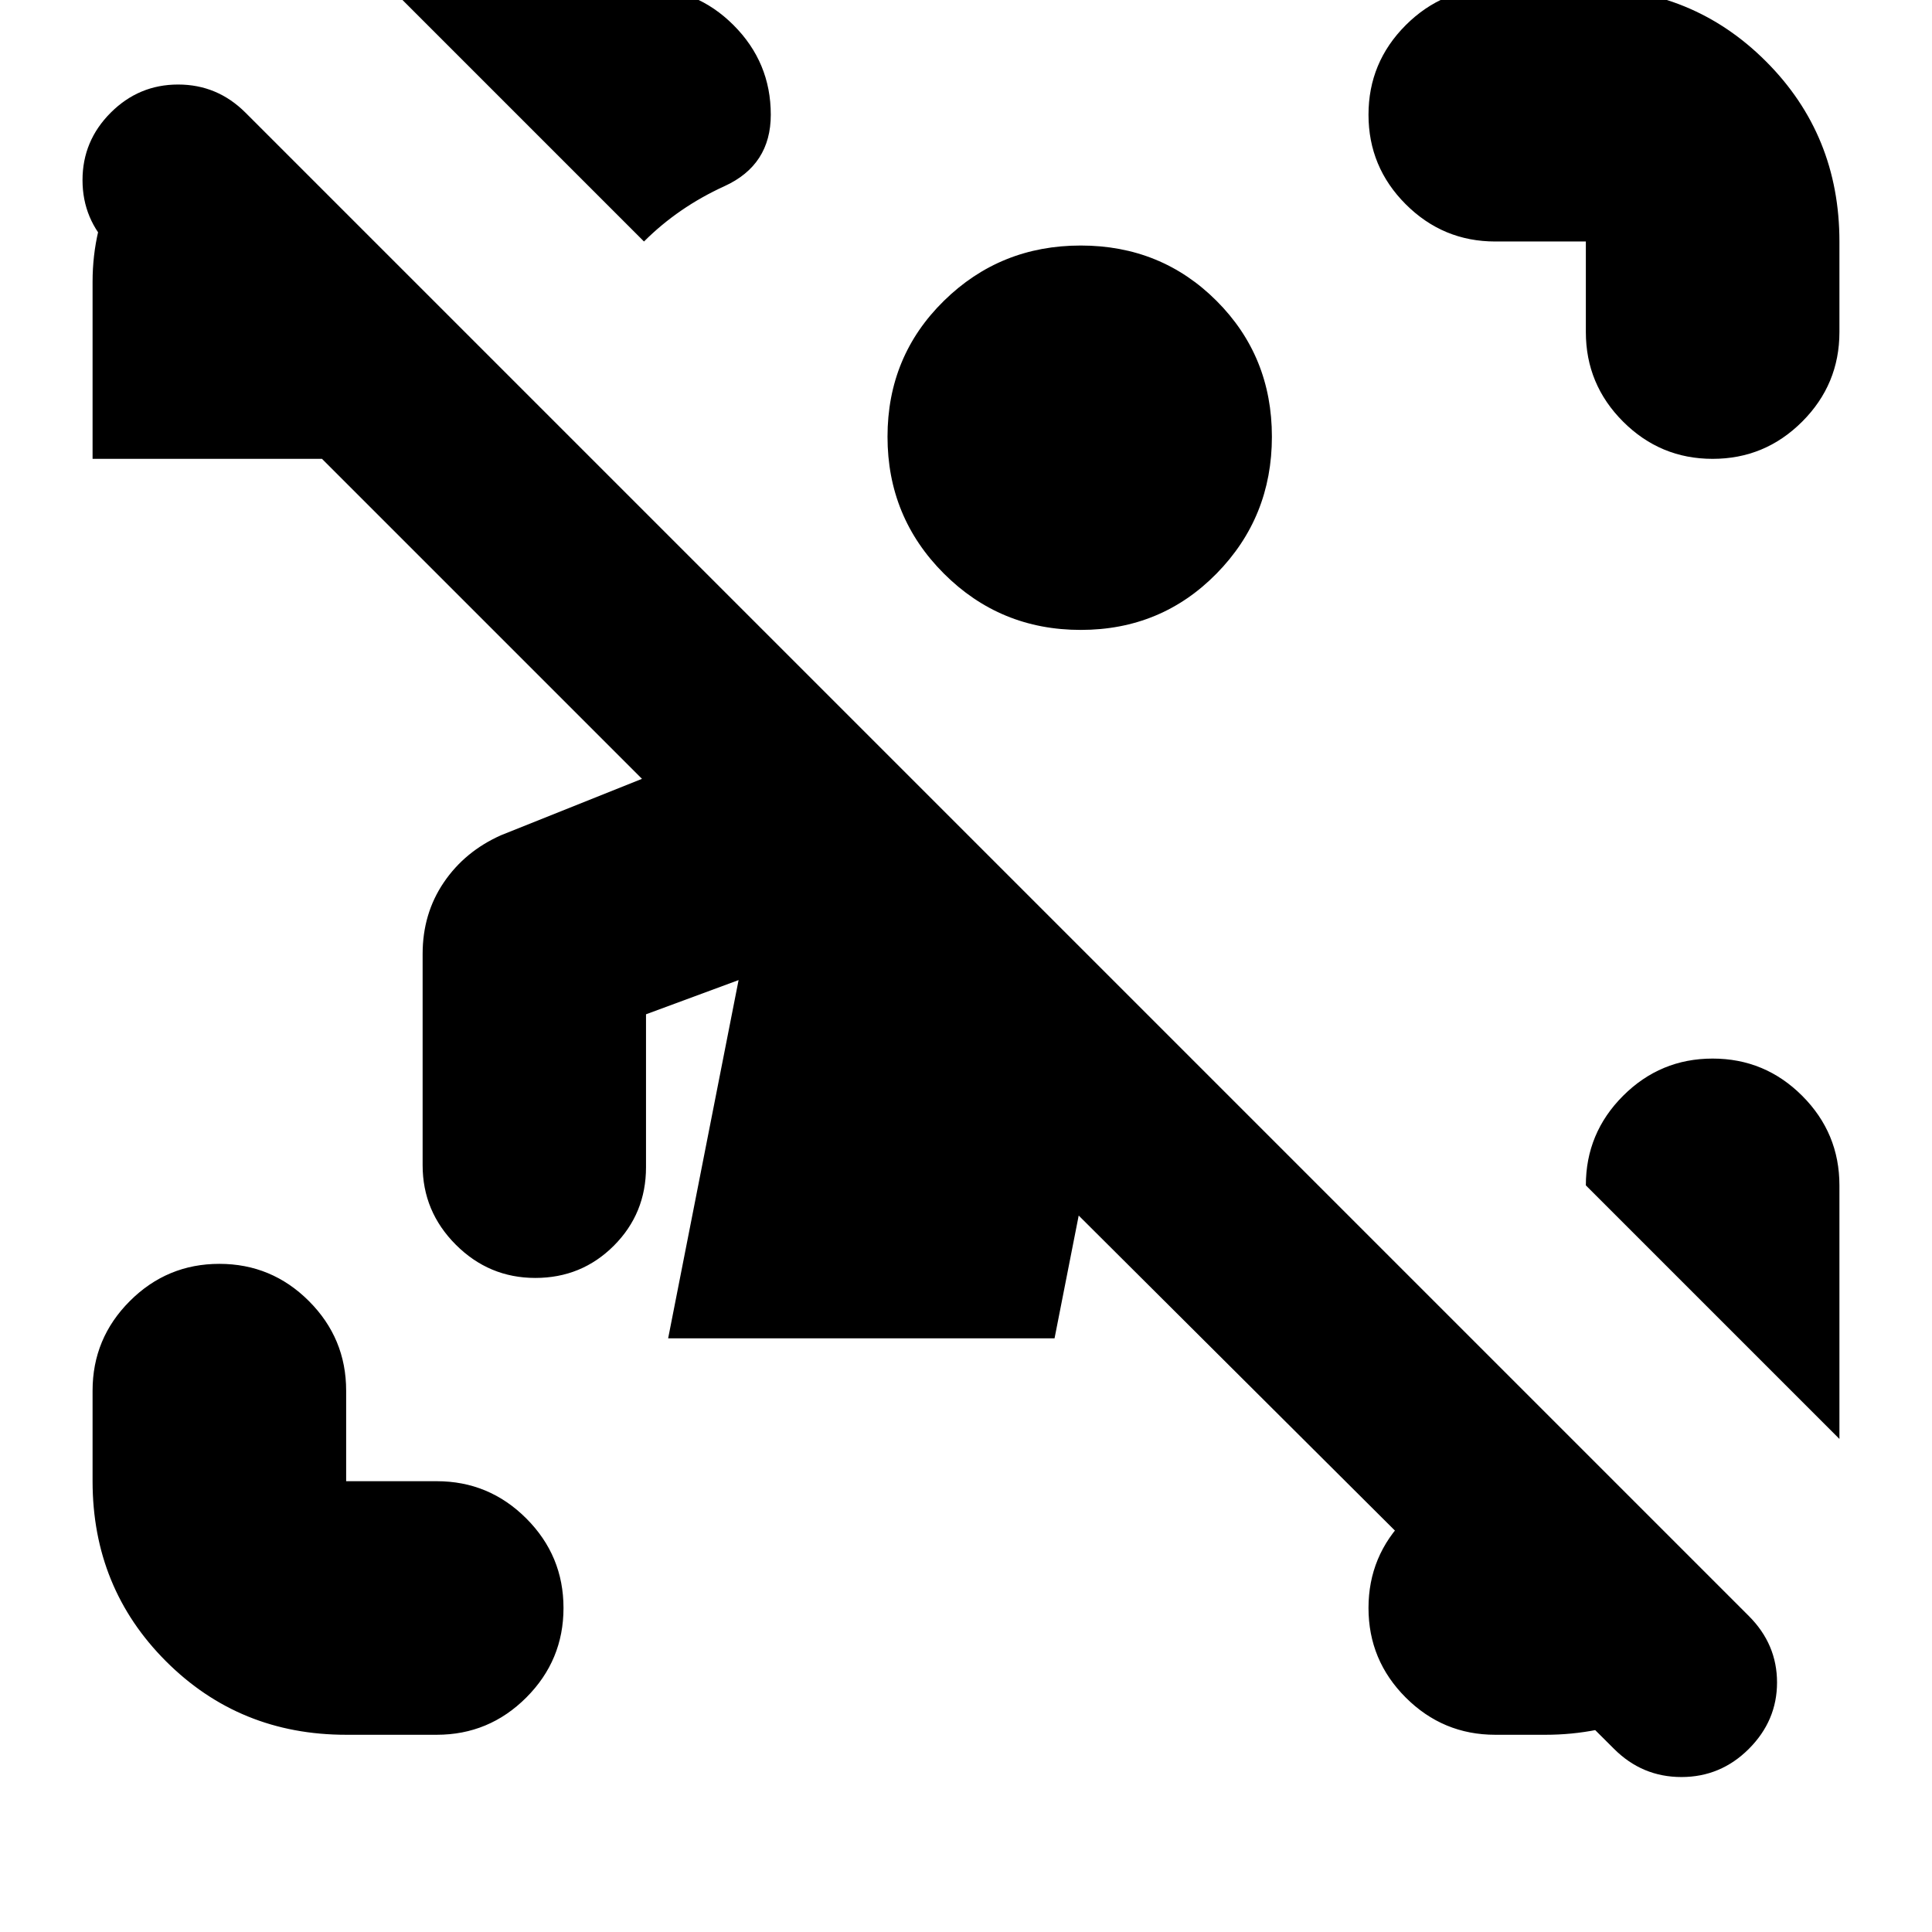 <svg xmlns="http://www.w3.org/2000/svg" height="24" viewBox="0 -960 960 960" width="24"><path d="M802-91 536-356l-12 61H332l35-178-46 17v76q0 23-16 39t-39 16q-23 0-39.5-16.5T210-381v-105q0-20 10.5-35.5T249-545l70-28L55-837q-14-14-14-33.5T55-904q14-14 33.5-14t33.5 14l747 747q14 14 14 33t-14 33q-14 14-33.5 14T802-91Zm-630-7q-53 0-89.5-36.5T46-224v-45q0-26 18.5-44.5T109-332q26 0 44.5 18.5T172-269v45h45q26 0 44.5 18.5T280-161q0 26-18.5 44.5T217-98h-45Zm616-697v-45h-45q-26 0-44.5-18.5T680-903q0-26 18.5-44.5T743-966h45q53 0 89.5 36.5T914-840v45q0 26-18.5 44.5T851-732q-26 0-44.5-18.5T788-795ZM46-732v-88q0-26 11.5-49T97-909l89 89h-14v88H46ZM743-98q-26 0-44.5-18.5T680-161q0-26 18.5-44.5T743-224h39l89 89q-28 17-52.5 27T768-98h-25ZM320-840 194-966h126q26 0 44.5 18.5T383-903q0 25-23 35.5T320-840Zm594 595L788-371q0-26 18.5-44.5T851-434q26 0 44.5 18.5T914-371v126ZM537-647q-40 0-68-28t-28-68q0-40 28-67.5t68-27.5q40 0 67.5 27.5T632-743q0 40-27.5 68T537-647Z"/></svg>